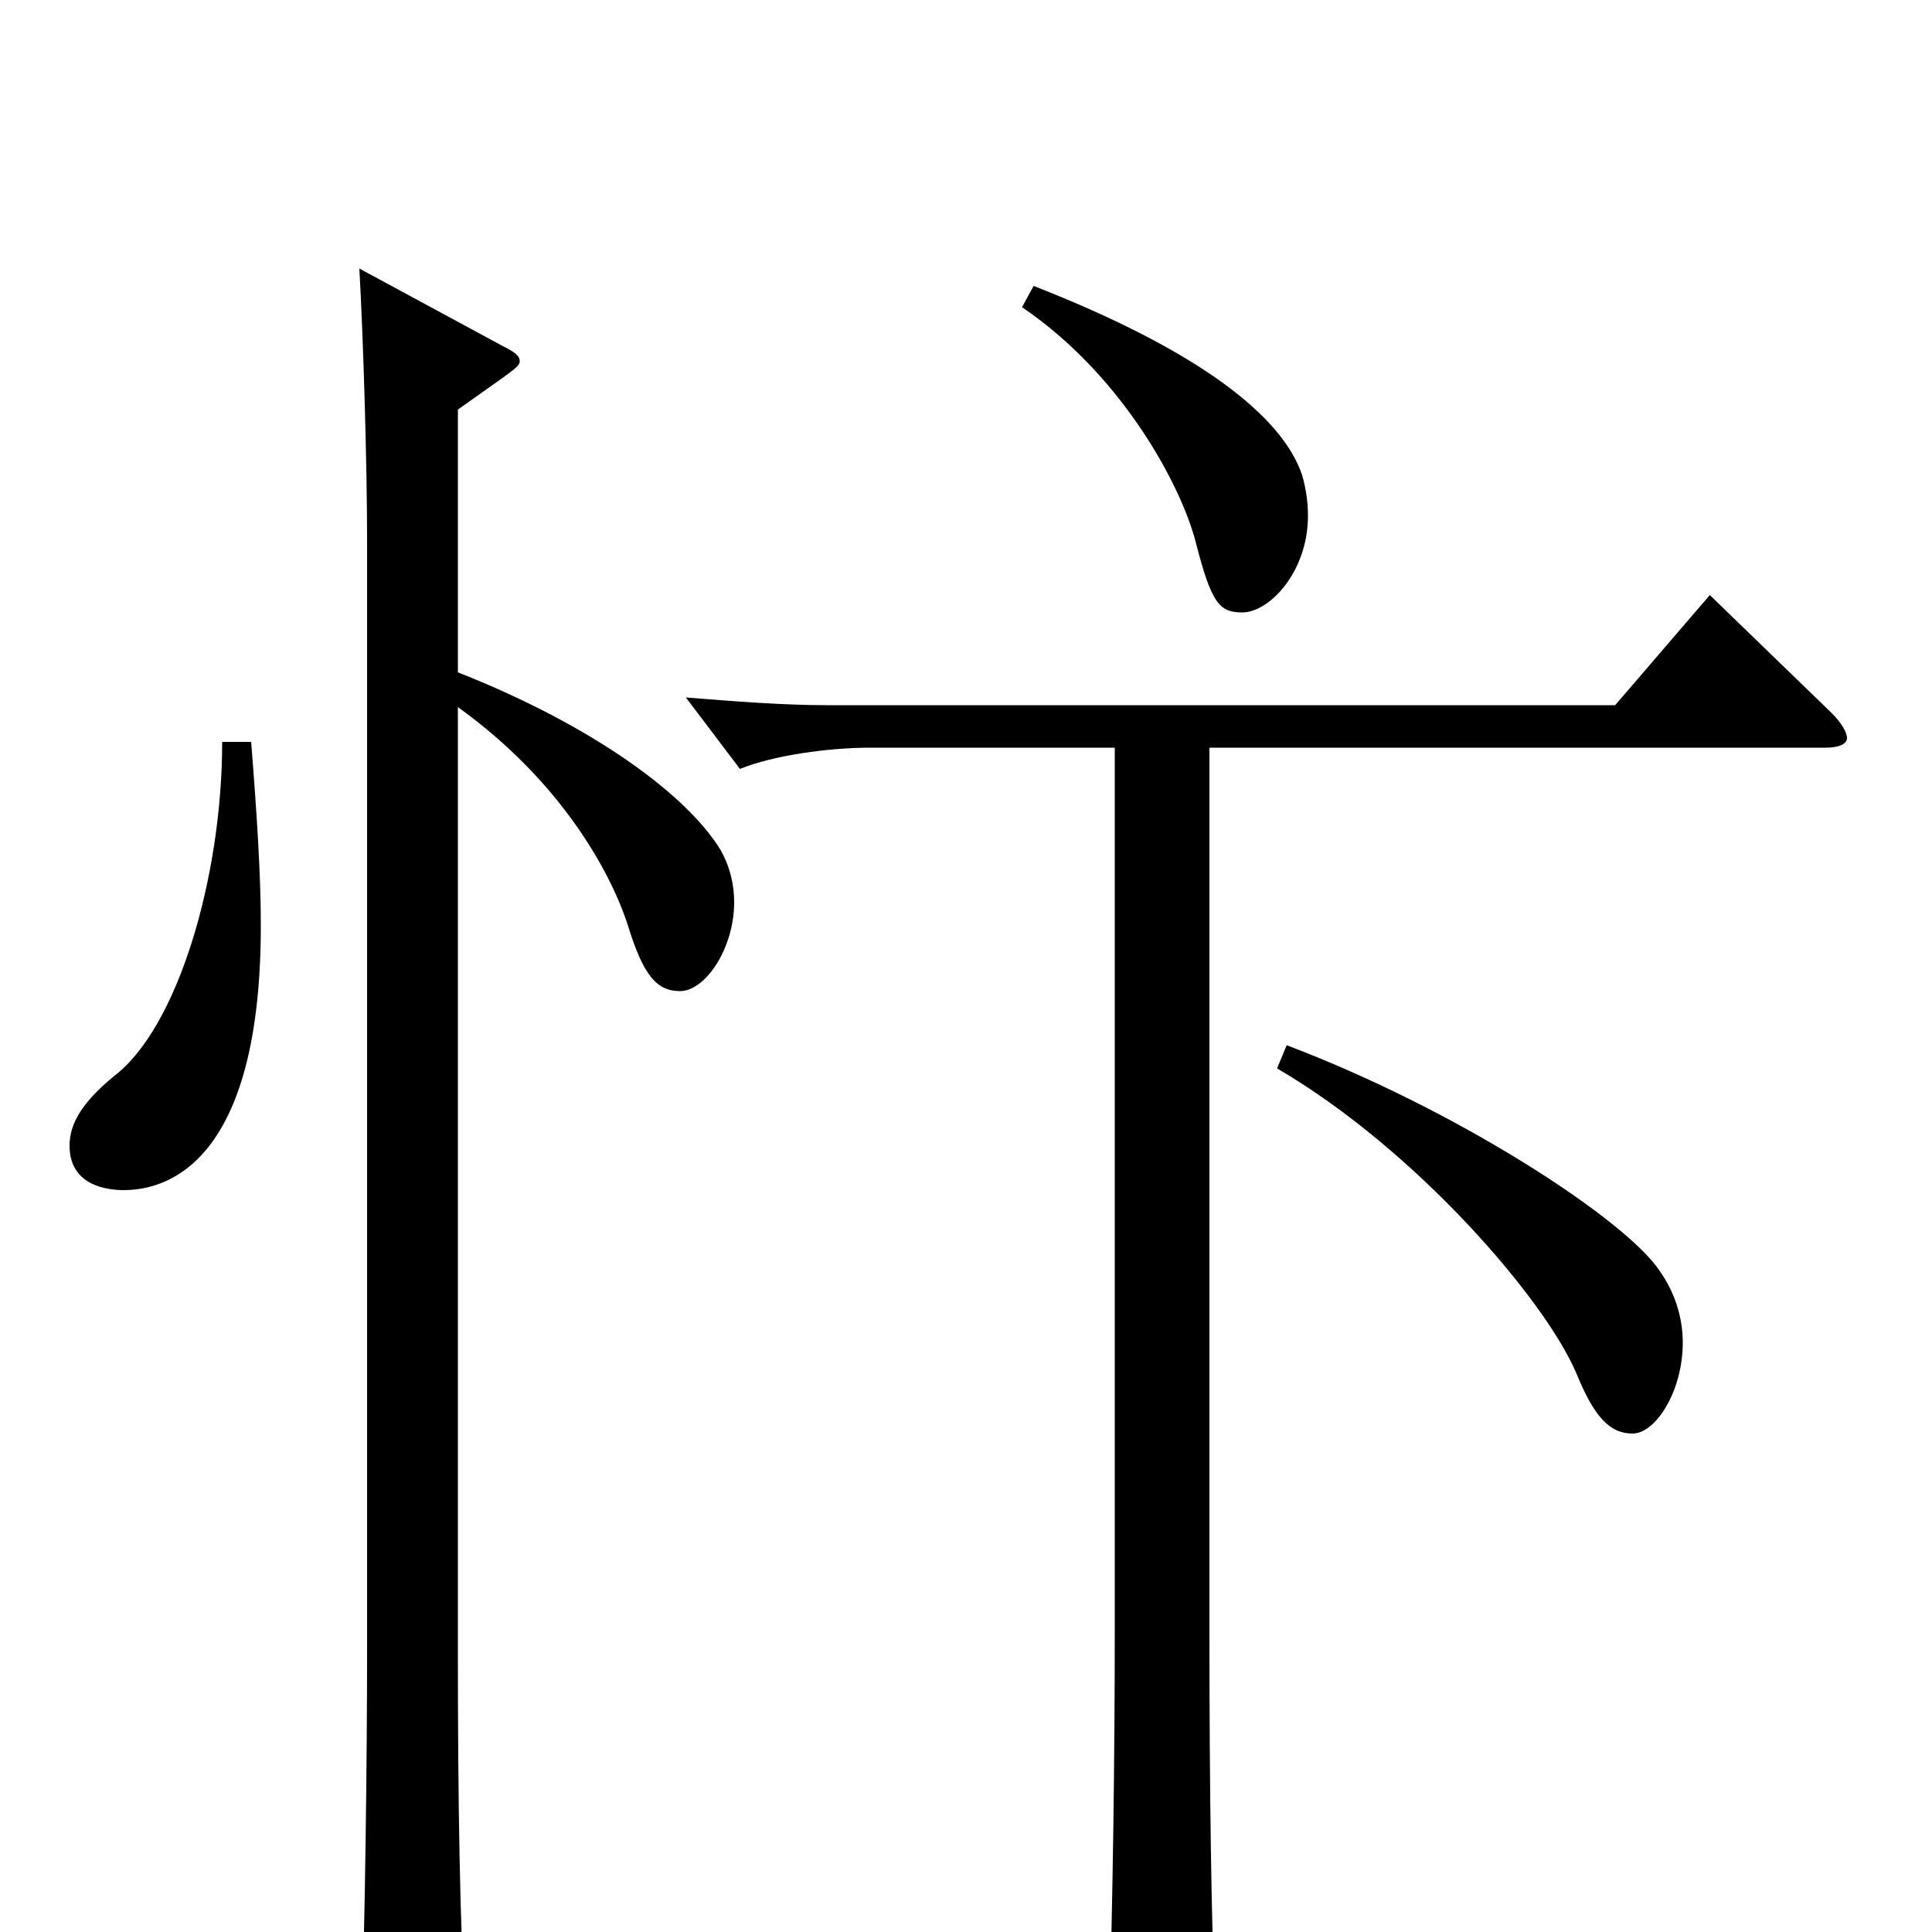 <svg xmlns="http://www.w3.org/2000/svg" viewBox="0 -1000 1000 1000">
	<path fill="#000000" d="M115 -616C115 -546 92 -468 59 -443C42 -429 36 -418 36 -407C36 -386 56 -384 64 -384C91 -384 135 -404 135 -521C135 -547 133 -578 130 -616ZM237 -788C265 -808 269 -810 269 -813C269 -816 266 -818 260 -821L186 -861C188 -826 190 -760 190 -721V-145C190 -91 189 -5 187 51V60C187 76 189 82 196 82C200 82 206 80 215 76C236 67 241 63 241 48V43C238 1 237 -71 237 -143V-634C290 -596 316 -549 325 -521C333 -495 340 -487 352 -487C365 -487 380 -509 380 -533C380 -542 378 -551 373 -560C356 -588 308 -624 237 -652ZM529 -841C582 -805 612 -747 619 -719C627 -688 631 -683 643 -683C657 -683 677 -704 677 -733C677 -740 676 -747 674 -754C664 -784 622 -818 535 -852ZM661 -447C733 -405 800 -327 816 -289C825 -267 833 -258 845 -258C857 -258 871 -280 871 -305C871 -318 867 -332 857 -345C836 -372 753 -426 666 -459ZM885 -692L836 -635H428C405 -635 380 -637 355 -639L383 -602C400 -609 429 -613 450 -613H577V-156C577 -90 576 -17 574 50V59C574 76 576 82 583 82C588 82 595 80 604 76C625 67 629 63 629 49V42C627 -3 626 -73 626 -154V-613H945C952 -613 956 -615 956 -618C956 -621 953 -626 948 -631Z"/>
</svg>